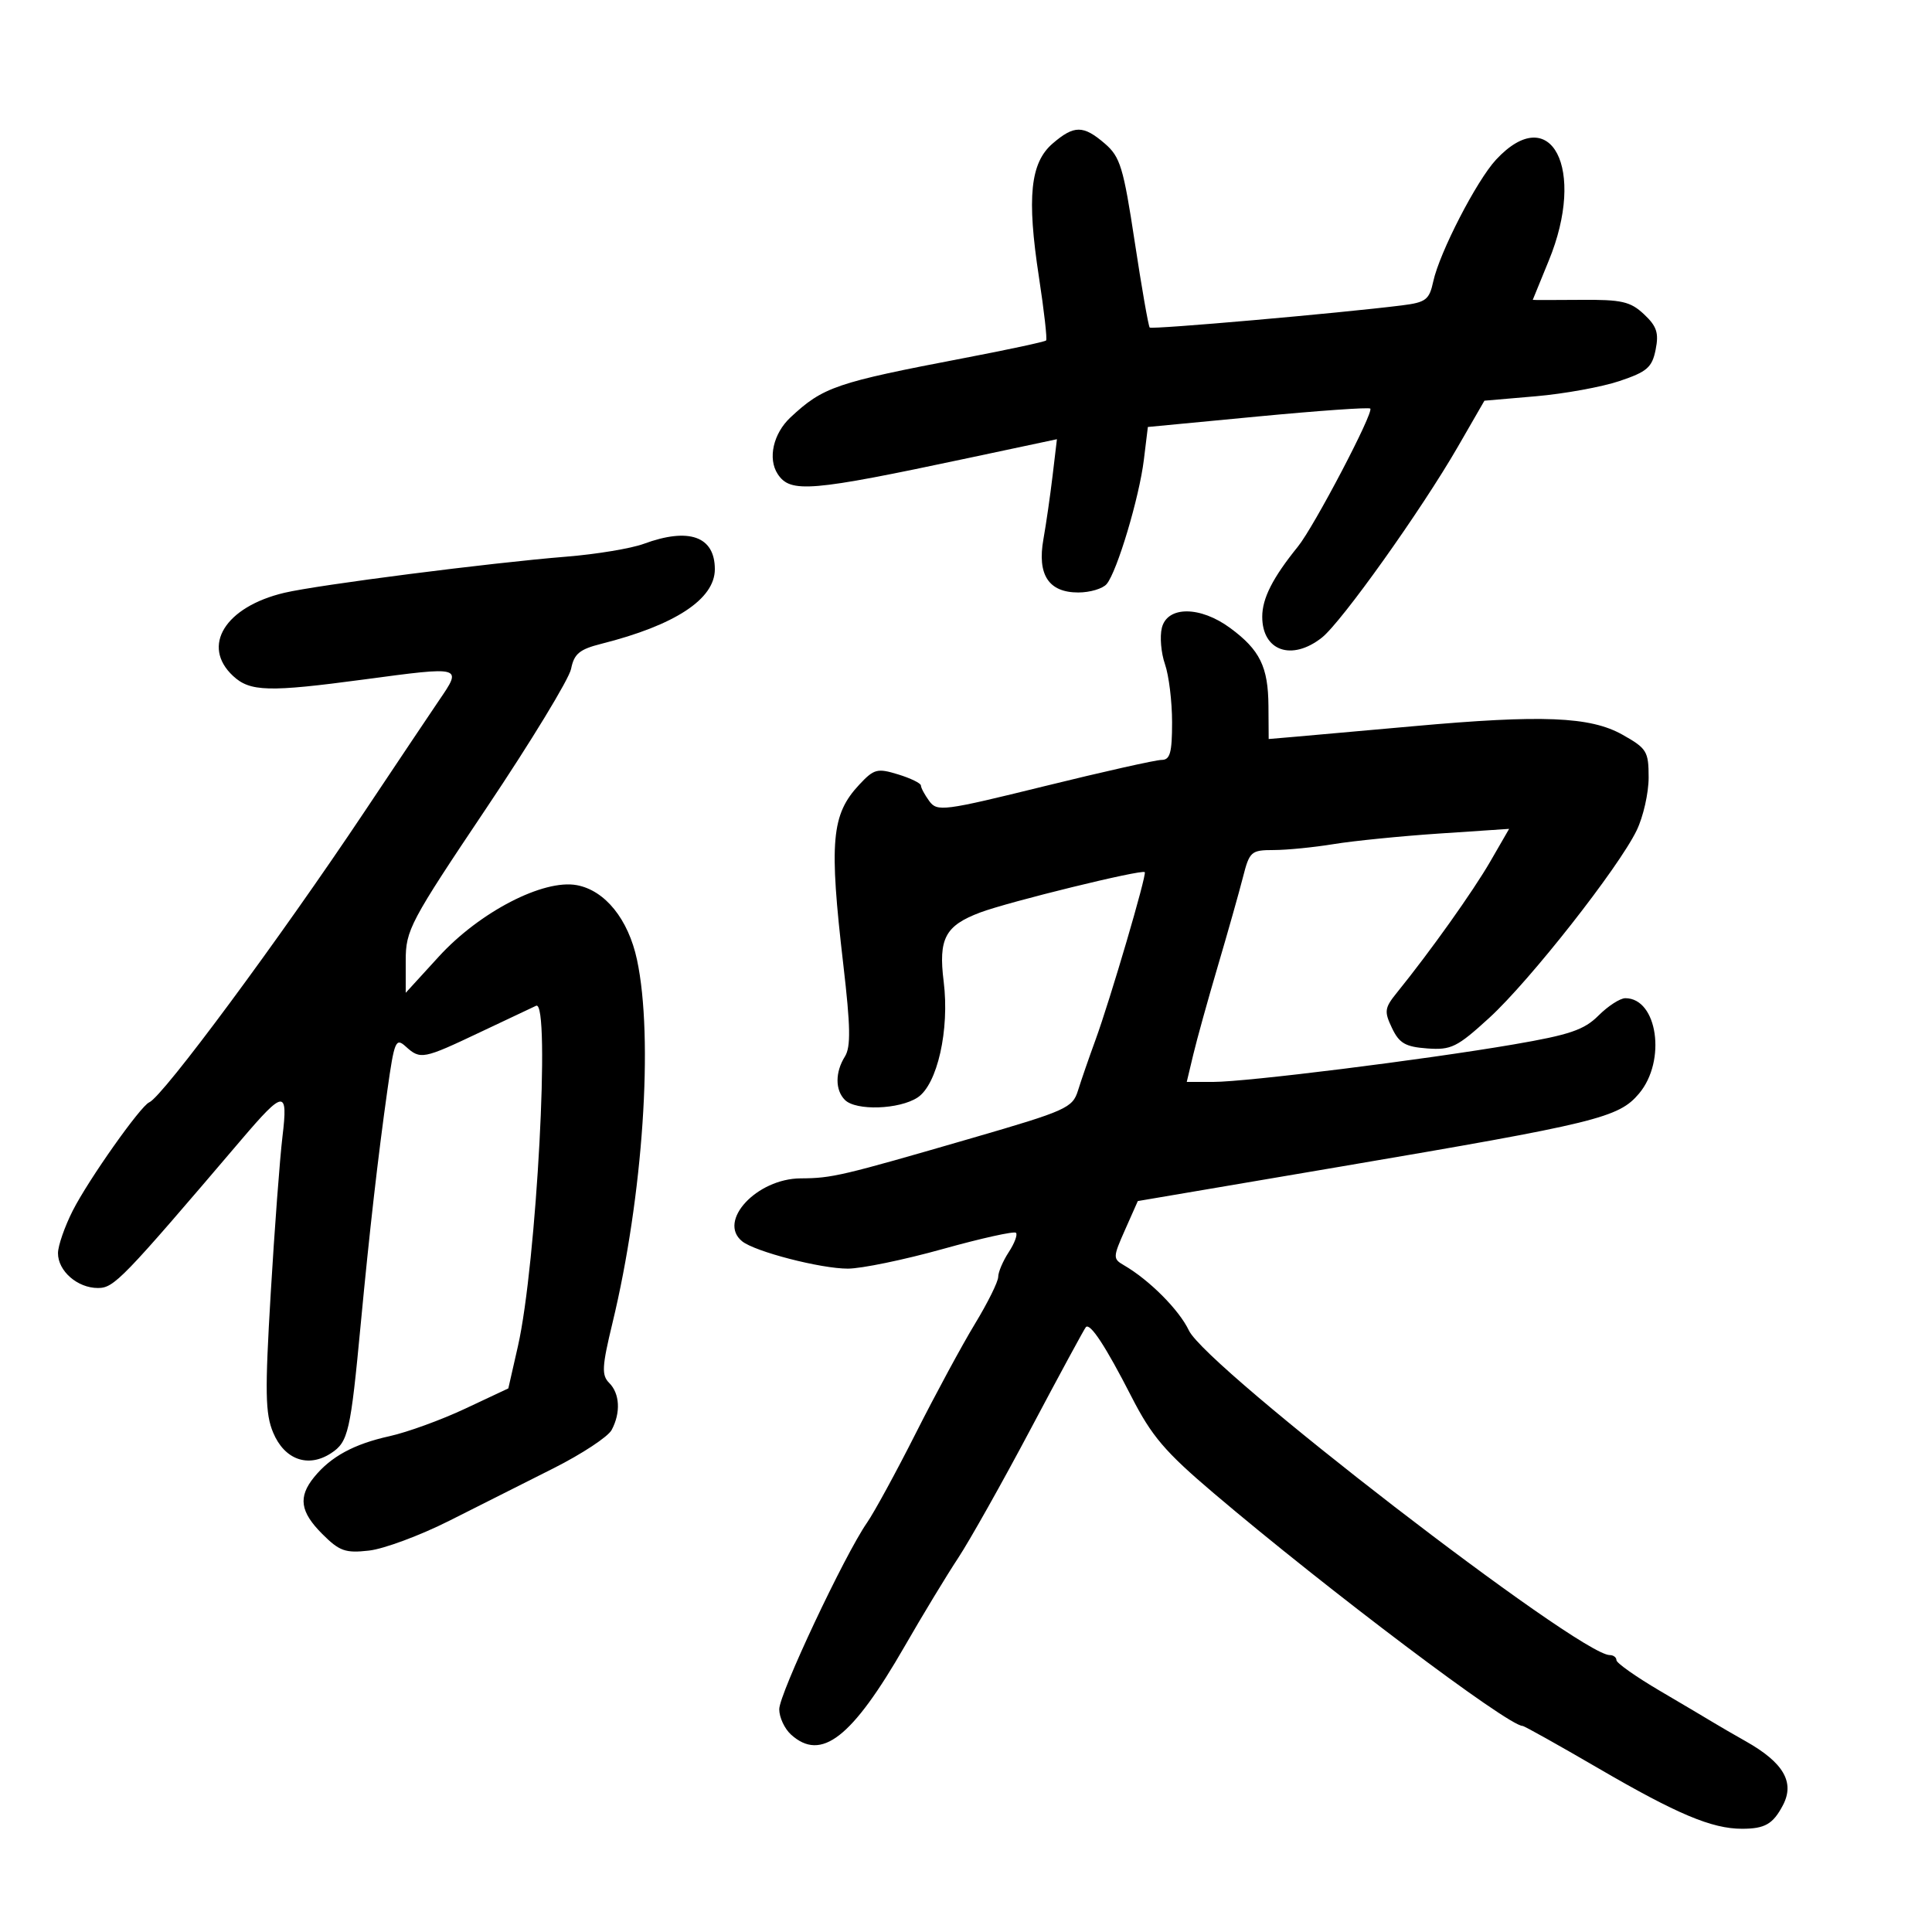 <svg xmlns="http://www.w3.org/2000/svg" width="300" height="300" viewBox="0 0 300 300" version="1.1">
	<path d="M 163.457 22.283 C 159.980 25.274, 159.428 30.637, 161.322 43 C 162.123 48.225, 162.626 52.664, 162.440 52.865 C 162.255 53.066, 156.567 54.289, 149.801 55.582 C 129.776 59.411, 127.824 60.076, 122.750 64.809 C 120.069 67.310, 119.188 71.220, 120.765 73.615 C 122.731 76.600, 125.804 76.342, 150.309 71.135 L 164.119 68.201 163.447 73.850 C 163.078 76.958, 162.437 81.399, 162.023 83.720 C 161.035 89.253, 162.830 92, 167.434 92 C 169.261 92, 171.247 91.407, 171.848 90.683 C 173.468 88.731, 176.905 77.245, 177.618 71.400 L 178.240 66.301 195.309 64.672 C 204.696 63.777, 212.557 63.223, 212.776 63.443 C 213.357 64.023, 204.061 81.755, 201.548 84.863 C 197.626 89.710, 196 92.906, 196 95.765 C 196 101.083, 200.579 102.692, 205.252 99.017 C 208.299 96.620, 220.690 79.228, 226.382 69.360 L 230.500 62.220 238.500 61.530 C 242.900 61.150, 248.737 60.088, 251.471 59.170 C 255.760 57.729, 256.531 57.060, 257.086 54.297 C 257.607 51.699, 257.265 50.659, 255.278 48.797 C 253.161 46.813, 251.818 46.508, 245.414 46.562 C 241.336 46.596, 238.002 46.596, 238.005 46.562 C 238.007 46.528, 239.121 43.800, 240.481 40.500 C 246.357 26.235, 240.837 15.624, 232.308 24.790 C 229.297 28.027, 223.529 39.211, 222.557 43.699 C 221.938 46.556, 221.416 46.954, 217.682 47.421 C 207.973 48.636, 178.859 51.193, 178.526 50.860 C 178.327 50.660, 177.280 44.670, 176.199 37.548 C 174.445 25.986, 173.948 24.352, 171.561 22.299 C 168.212 19.418, 166.791 19.415, 163.457 22.283 M 99.951 84.449 C 97.999 85.168, 92.599 86.063, 87.951 86.438 C 76.107 87.392, 49.356 90.820, 44.159 92.048 C 34.955 94.224, 31.197 100.311, 36.189 104.961 C 38.822 107.414, 41.699 107.492, 56.500 105.511 C 71.898 103.450, 71.812 103.426, 68.150 108.790 C 67.133 110.281, 61.945 118.025, 56.622 126 C 43.323 145.923, 25.264 170.310, 23.171 171.172 C 21.830 171.724, 13.730 183.194, 11.300 187.983 C 10.040 190.468, 9.006 193.443, 9.004 194.595 C 8.999 197.358, 12.026 200, 15.197 200 C 17.712 200, 18.901 198.771, 37.500 176.944 C 44.100 169.199, 44.745 169.149, 43.865 176.459 C 43.452 179.888, 42.630 190.856, 42.037 200.831 C 41.125 216.185, 41.183 219.503, 42.414 222.449 C 44.178 226.670, 47.858 227.979, 51.413 225.649 C 54.085 223.898, 54.428 222.399, 56.024 205.500 C 57.367 191.272, 58.705 179.540, 60.159 169.242 C 61.233 161.630, 61.455 161.102, 62.991 162.492 C 65.286 164.569, 65.679 164.493, 74.609 160.256 C 78.949 158.197, 82.838 156.360, 83.250 156.173 C 85.512 155.149, 83.309 196.351, 80.423 209.038 L 78.933 215.590 72.216 218.745 C 68.522 220.481, 63.250 222.398, 60.500 223.006 C 54.953 224.232, 51.374 226.176, 48.772 229.375 C 46.268 232.455, 46.600 234.754, 50.048 238.202 C 52.711 240.865, 53.626 241.190, 57.298 240.775 C 59.609 240.515, 65.213 238.434, 69.750 236.151 C 74.288 233.868, 81.589 230.192, 85.975 227.981 C 90.361 225.771, 94.411 223.101, 94.975 222.047 C 96.406 219.373, 96.252 216.395, 94.597 214.740 C 93.394 213.537, 93.466 212.213, 95.108 205.419 C 99.858 185.757, 101.516 161.168, 98.911 149.020 C 97.563 142.737, 93.962 138.271, 89.580 137.449 C 84.397 136.477, 74.473 141.608, 68.144 148.533 L 63 154.161 63 149.161 C 63 144.421, 63.652 143.189, 75.553 125.441 C 82.457 115.145, 88.363 105.436, 88.677 103.865 C 89.146 101.521, 89.985 100.824, 93.374 99.970 C 104.833 97.081, 111 93.028, 111 88.388 C 111 83.289, 106.984 81.857, 99.951 84.449 M 180.415 97.482 C 180.072 98.848, 180.289 101.390, 180.896 103.132 C 181.503 104.873, 182 108.931, 182 112.149 C 182 116.895, 181.692 118, 180.367 118 C 179.469 118, 171.278 119.837, 162.164 122.083 C 146.496 125.943, 145.524 126.069, 144.297 124.392 C 143.584 123.416, 143 122.329, 143 121.977 C 143 121.624, 141.409 120.847, 139.464 120.250 C 136.228 119.257, 135.716 119.391, 133.433 121.833 C 129.087 126.478, 128.719 130.638, 130.953 149.824 C 132.073 159.444, 132.126 162.568, 131.194 164.061 C 129.667 166.505, 129.670 169.270, 131.200 170.800 C 132.910 172.510, 139.637 172.284, 142.481 170.421 C 145.551 168.409, 147.467 159.897, 146.534 152.422 C 145.699 145.745, 146.759 143.739, 152.203 141.691 C 156.611 140.032, 177.294 134.961, 177.758 135.425 C 178.106 135.773, 172.388 155.240, 170.100 161.500 C 169.094 164.250, 167.873 167.783, 167.386 169.351 C 166.553 172.030, 165.566 172.473, 151 176.701 C 130.597 182.624, 129.220 182.948, 124.327 182.976 C 117.500 183.015, 111.356 189.636, 115.250 192.757 C 117.255 194.363, 127.466 197.001, 131.654 196.993 C 133.769 196.990, 140.393 195.621, 146.374 193.951 C 152.355 192.281, 157.478 191.145, 157.759 191.426 C 158.041 191.707, 157.535 193.061, 156.635 194.434 C 155.736 195.806, 155 197.534, 155 198.274 C 155 199.013, 153.377 202.291, 151.393 205.559 C 149.410 208.826, 145.286 216.450, 142.230 222.500 C 139.173 228.550, 135.751 234.828, 134.626 236.450 C 131.122 241.500, 121 263.015, 121 265.412 C 121 266.665, 121.823 268.435, 122.829 269.345 C 127.517 273.587, 132.288 269.874, 140.500 255.593 C 143.250 250.810, 146.970 244.670, 148.767 241.948 C 150.564 239.226, 155.673 230.137, 160.120 221.749 C 164.568 213.362, 168.390 206.308, 168.614 206.073 C 169.279 205.375, 171.679 209.037, 175.679 216.850 C 178.836 223.018, 180.892 225.432, 188.471 231.866 C 206.195 246.914, 234.178 268, 236.425 268 C 236.682 268, 241.979 270.962, 248.196 274.581 C 260.422 281.700, 265.818 283.971, 270.500 283.970 C 274.053 283.969, 275.306 283.249, 276.847 280.322 C 278.726 276.752, 276.951 273.697, 271.071 270.380 C 269.238 269.346, 267.001 268.050, 266.100 267.500 C 265.198 266.950, 261.432 264.719, 257.730 262.542 C 254.029 260.365, 251 258.228, 251 257.792 C 251 257.357, 250.533 257, 249.962 257 C 245.221 257, 187.348 212.361, 184.611 206.594 C 183.094 203.395, 178.464 198.749, 174.514 196.460 C 172.798 195.466, 172.806 195.227, 174.699 190.960 L 176.679 186.500 208.089 181.164 C 248.036 174.377, 251.345 173.567, 254.517 169.797 C 258.784 164.726, 257.381 155, 252.383 155 C 251.572 155, 249.698 156.211, 248.218 157.691 C 245.984 159.925, 243.742 160.687, 235.014 162.182 C 221.086 164.567, 193.580 168, 188.403 168 L 184.278 168 185.292 163.750 C 185.849 161.412, 187.567 155.225, 189.109 150 C 190.651 144.775, 192.399 138.588, 192.995 136.250 C 194.024 132.210, 194.260 132, 197.789 131.994 C 199.830 131.991, 204.020 131.576, 207.099 131.071 C 210.179 130.567, 217.567 129.828, 223.517 129.429 L 234.336 128.705 231.418 133.758 C 228.731 138.411, 222.088 147.744, 216.914 154.135 C 214.987 156.516, 214.913 157.048, 216.148 159.635 C 217.277 162.002, 218.229 162.552, 221.621 162.801 C 225.340 163.073, 226.251 162.624, 231.263 158.043 C 237.514 152.330, 251.340 134.742, 254.146 128.933 C 255.166 126.823, 256 123.133, 256 120.732 C 256 116.670, 255.719 116.210, 251.932 114.082 C 246.921 111.266, 239.455 110.962, 219.500 112.764 C 211.800 113.459, 203.588 114.191, 201.250 114.391 L 197 114.754 196.965 109.627 C 196.923 103.542, 195.639 100.922, 191.034 97.525 C 186.379 94.091, 181.271 94.070, 180.415 97.482" stroke="none" fill="black" fill-rule="evenodd"/>
</svg>